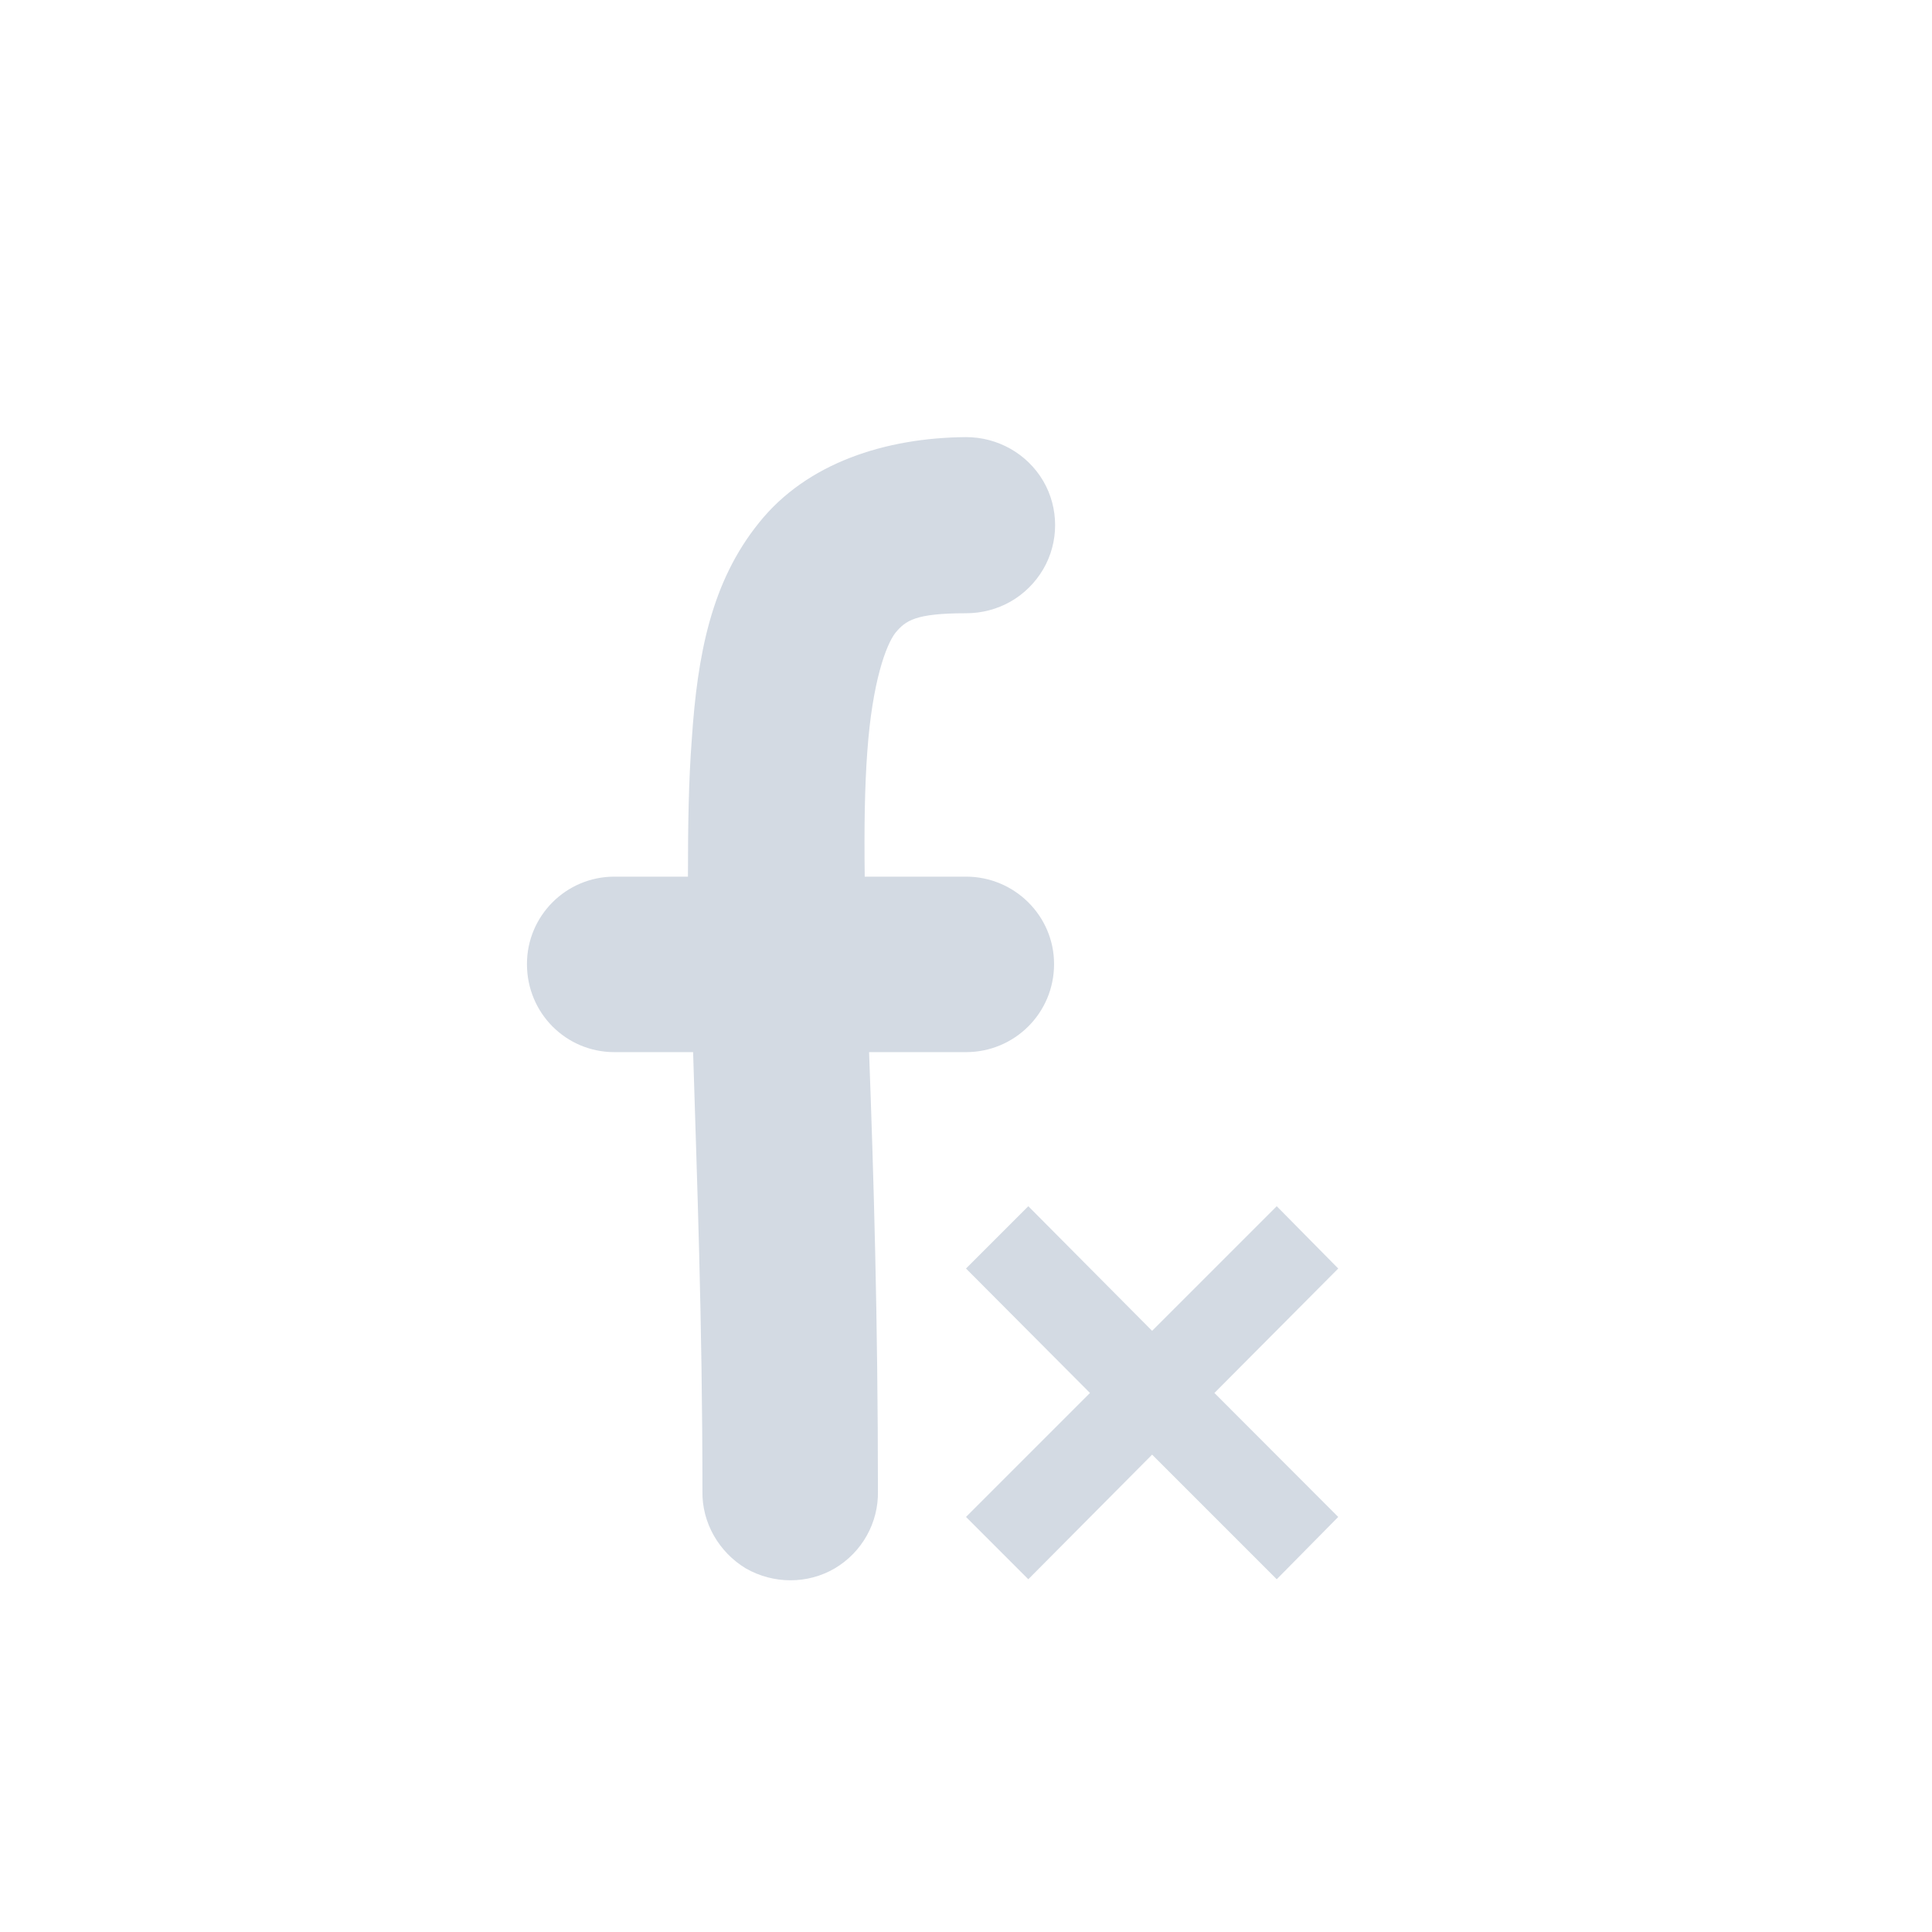 <?xml version="1.0" encoding="UTF-8"?>
<svg xmlns="http://www.w3.org/2000/svg" xmlns:xlink="http://www.w3.org/1999/xlink" width="12pt" height="12pt" viewBox="0 0 12 12" version="1.1">
<g id="surface1">
<path style=" stroke:none;fill-rule:nonzero;fill:rgb(82.745%,85.49%,89.02%);fill-opacity:1;" d="M 6 2.715 C 5.5 2.719 5.012 2.875 4.715 3.246 C 4.418 3.613 4.332 4.066 4.297 4.59 C 4.277 4.848 4.273 5.129 4.273 5.445 L 3.816 5.445 C 3.516 5.445 3.273 5.688 3.273 5.988 C 3.273 6.293 3.516 6.535 3.816 6.535 L 4.305 6.535 C 4.328 7.297 4.363 8.195 4.363 9.262 C 4.359 9.457 4.465 9.641 4.633 9.742 C 4.805 9.84 5.016 9.84 5.184 9.742 C 5.355 9.641 5.457 9.457 5.453 9.262 C 5.453 8.191 5.426 7.289 5.398 6.535 L 6 6.535 C 6.301 6.535 6.547 6.293 6.547 5.988 C 6.547 5.688 6.301 5.445 6 5.445 L 5.371 5.445 C 5.367 5.141 5.371 4.883 5.387 4.668 C 5.418 4.234 5.504 4.004 5.562 3.93 C 5.625 3.855 5.684 3.809 6 3.809 C 6.199 3.809 6.379 3.707 6.48 3.535 C 6.578 3.367 6.578 3.156 6.48 2.988 C 6.379 2.816 6.195 2.715 6 2.715 Z M 6.387 7.492 L 6 7.879 L 6.77 8.652 L 6 9.422 L 6.387 9.809 L 7.156 9.035 L 7.93 9.809 L 8.312 9.422 L 7.543 8.652 L 8.312 7.879 L 7.93 7.492 L 7.156 8.266 Z M 6.387 7.492 "/>
</g>
</svg>
